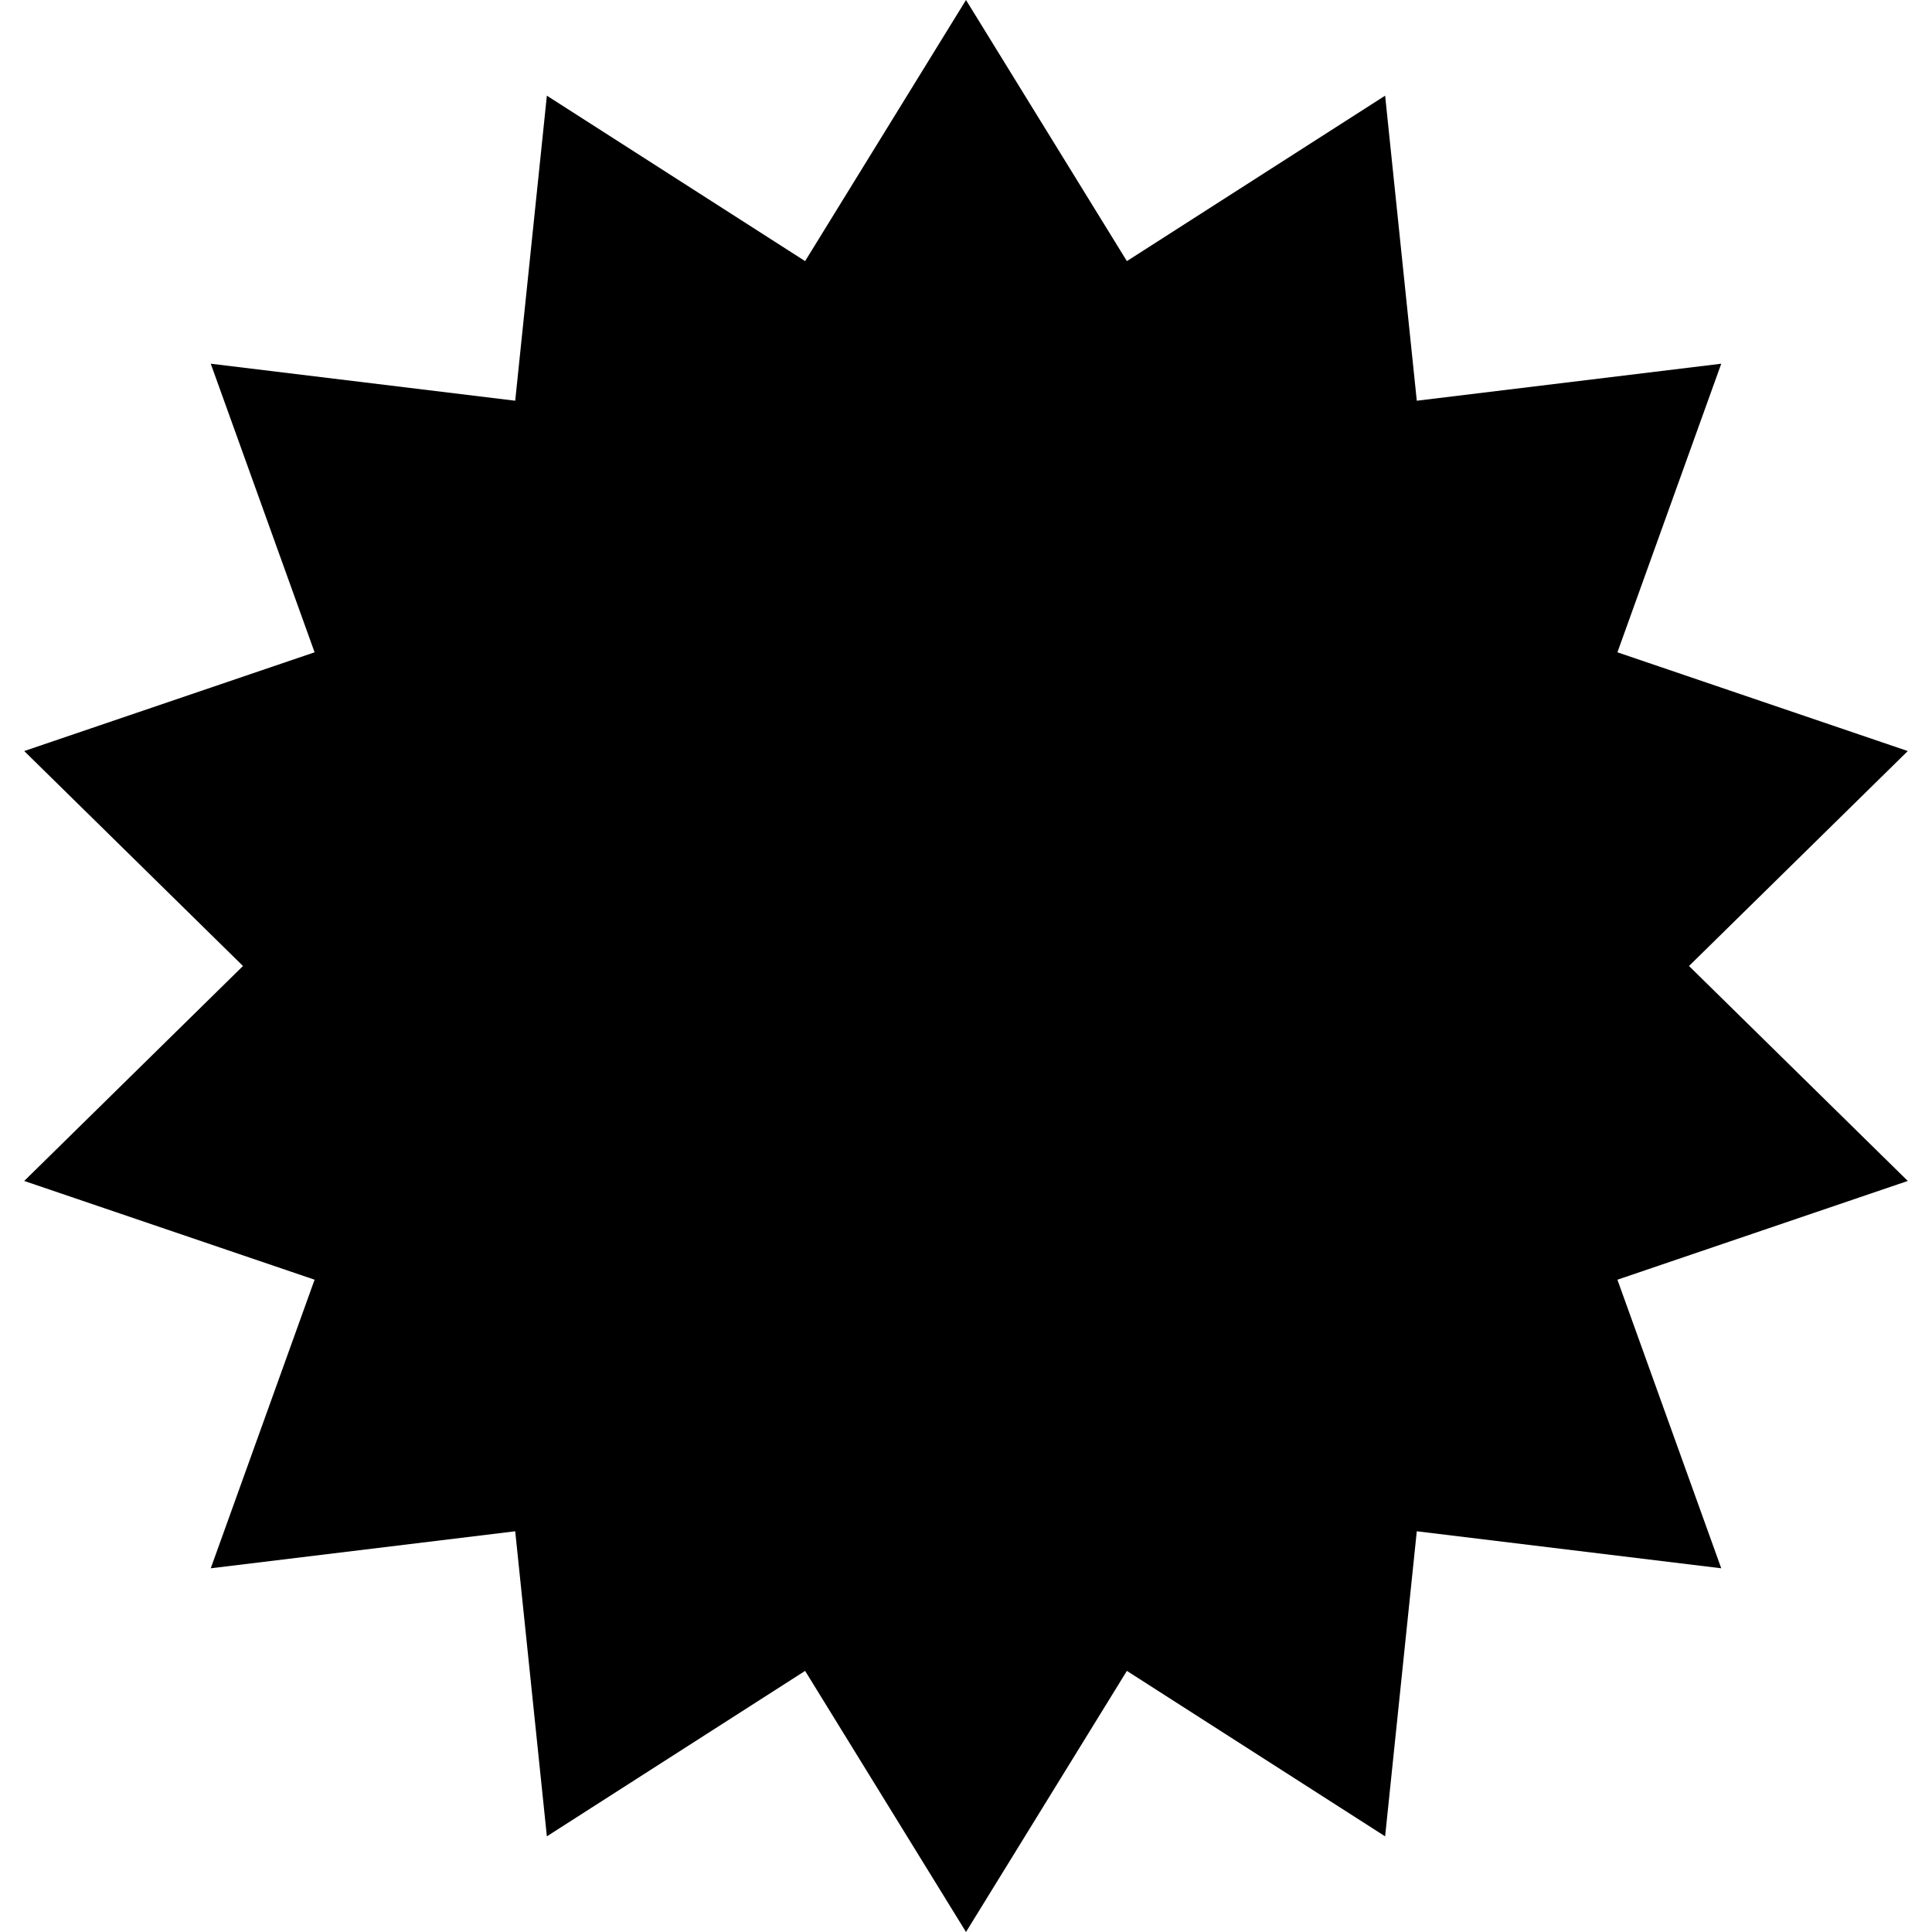 <?xml version="1.0" standalone="no"?>
<!DOCTYPE svg PUBLIC "-//W3C//DTD SVG 1.1//EN" "http://www.w3.org/Graphics/SVG/1.1/DTD/svg11.dtd">
<svg width="512px" height="512px" version="1.1" xmlns="http://www.w3.org/2000/svg" xmlns:xlink="http://www.w3.org/1999/xlink" xml:space="preserve" style="fill-rule:evenodd;clip-rule:evenodd;stroke-linejoin:round;stroke-miterlimit:1.414;">
    <g>
        <g id="Layer1">
            <path d="M256,0L298.636,69.198L367.074,25.352L375.464,106.197L456.149,96.387L428.631,172.866L505.582,199.035L447.605,256L505.582,312.965L428.631,339.134L456.149,415.613L375.464,405.803L367.074,486.648L298.636,442.802L256,512L213.364,442.802L144.926,486.648L136.536,405.803L55.851,415.613L83.37,339.134L6.418,312.965L64.394,256L6.418,199.035L83.37,172.866L55.851,96.387L136.536,106.197L144.926,25.352L213.364,69.198L256,0Z" style="fill:black;"/>
        </g>
    </g>
</svg>
